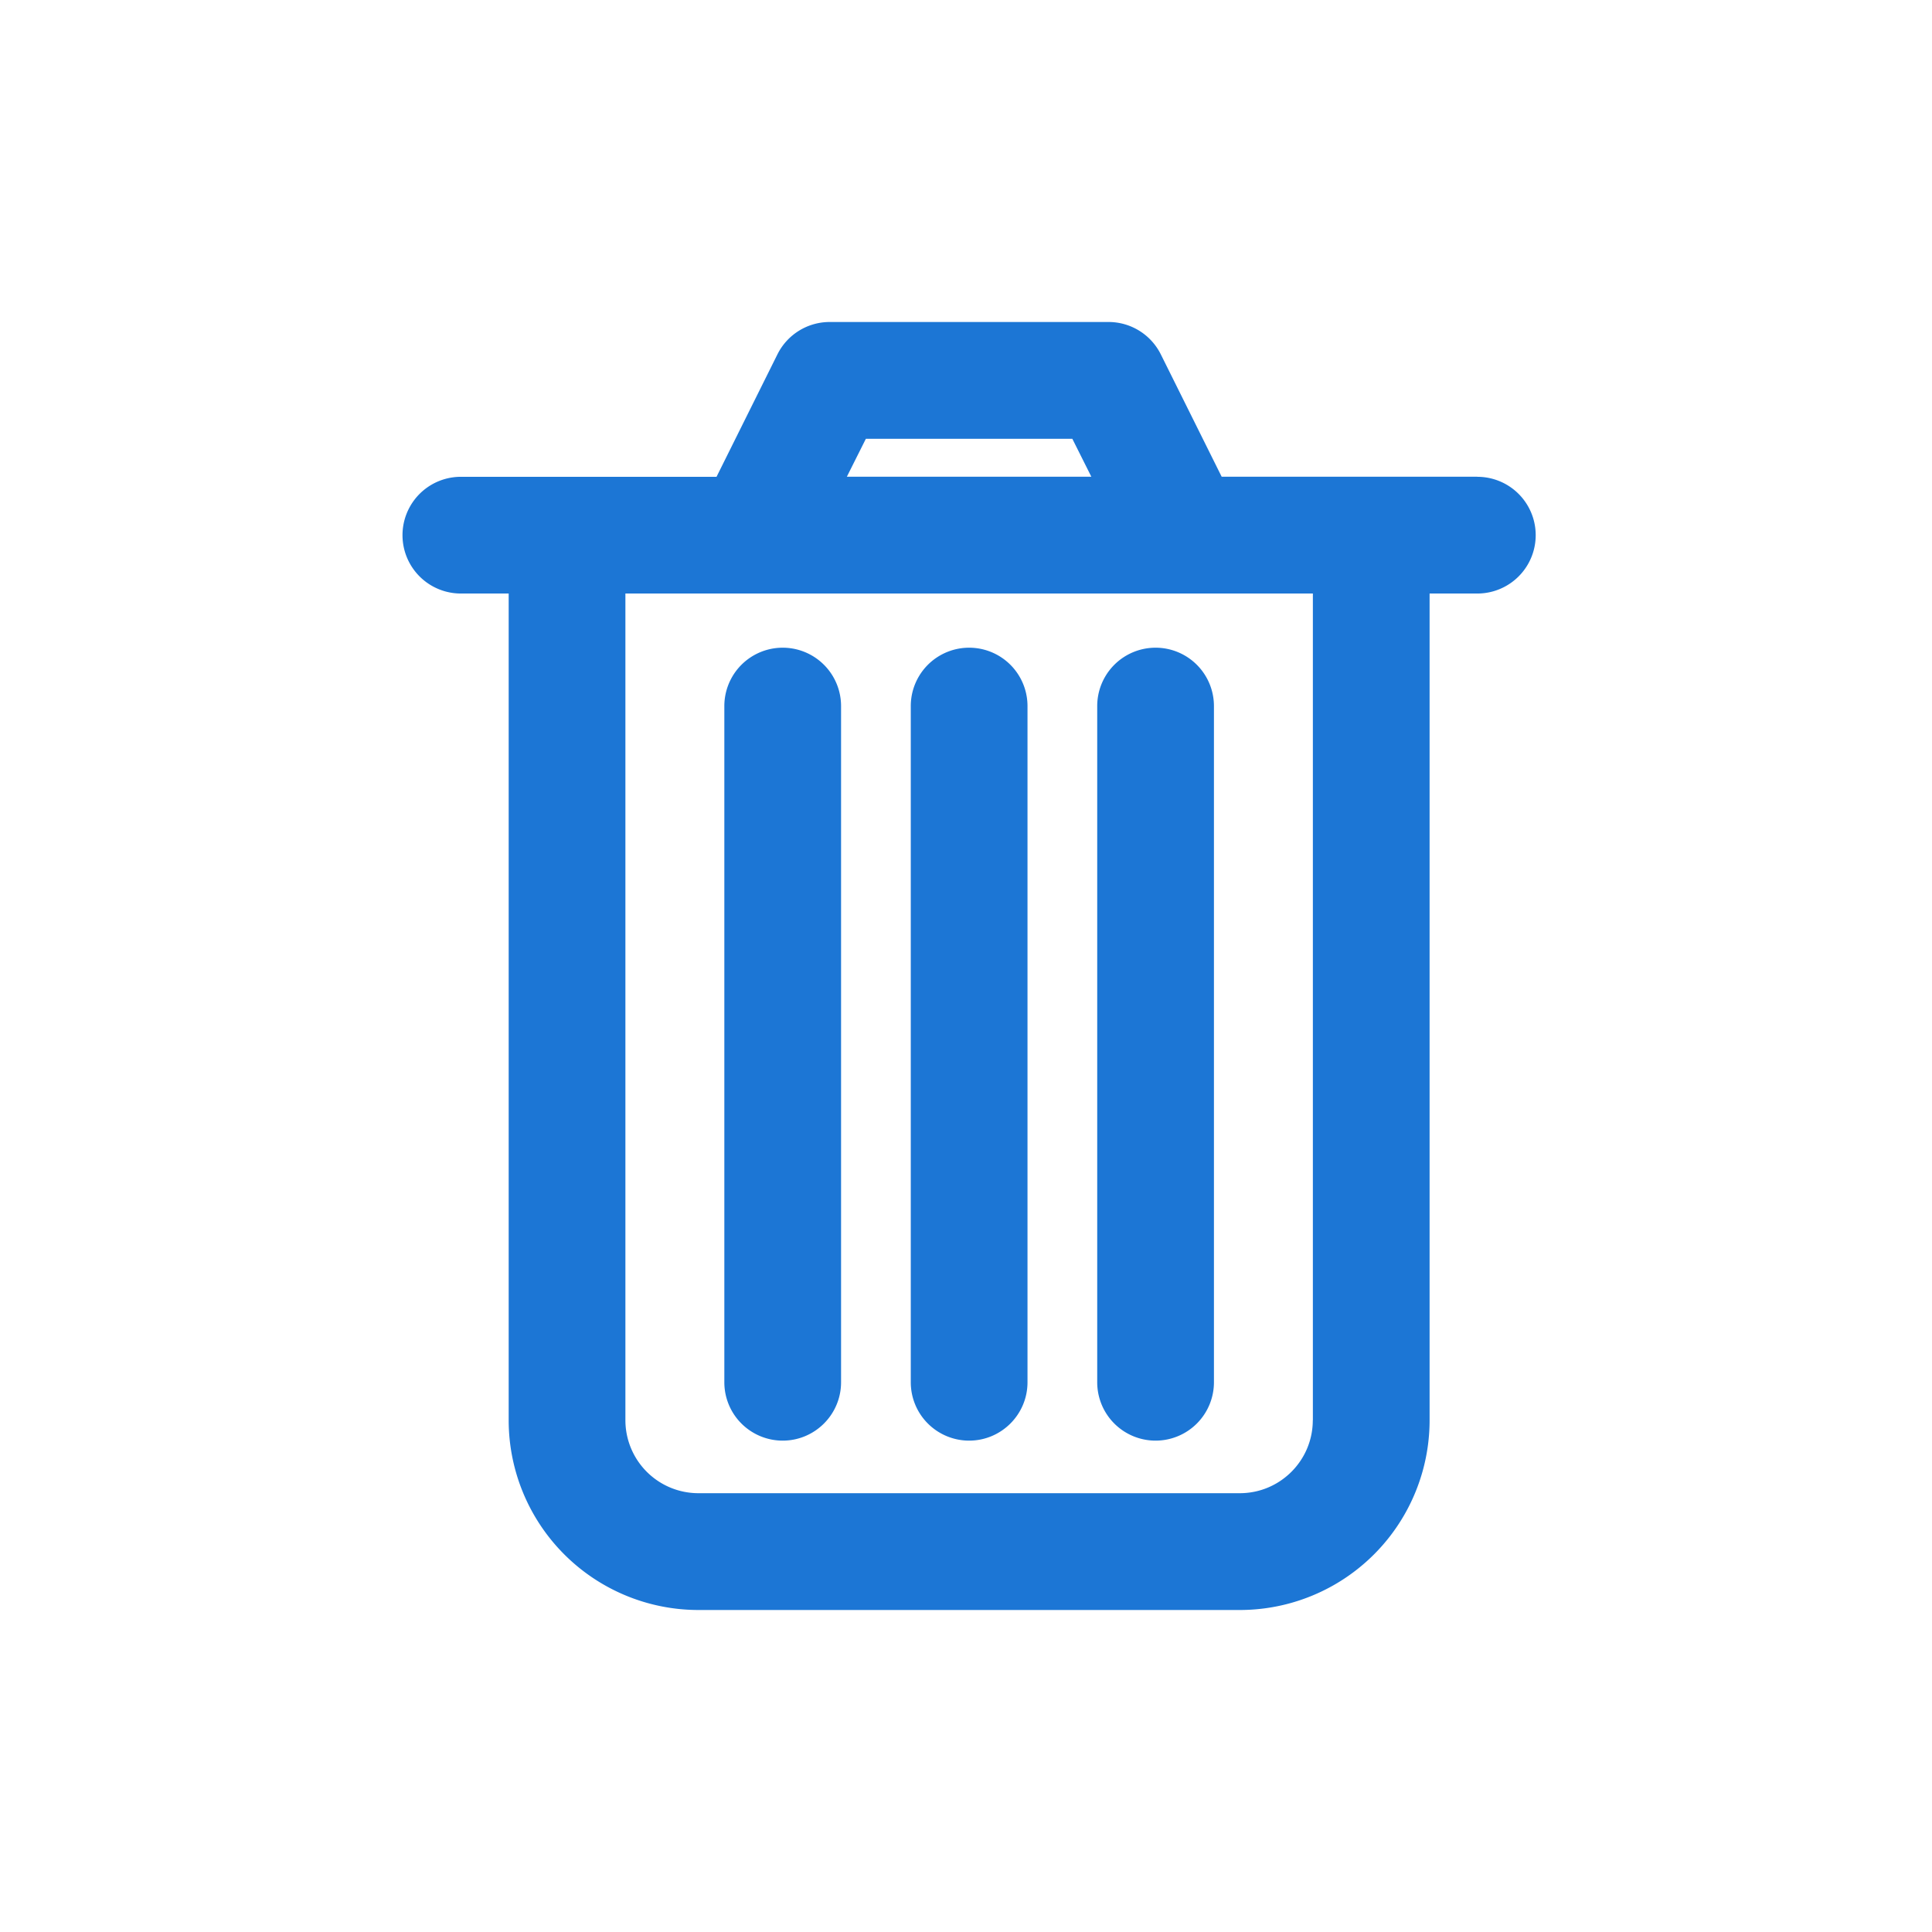 <svg width="24" height="24" viewBox="0 0 24 24" xmlns="http://www.w3.org/2000/svg">
    <g fill="none" fill-rule="evenodd">
        <path fill="none" d="M0 0h24v24H0z"/>
        <g fill="#1C76D5" fill-rule="nonzero">
            <path d="M18.352 5.922h-3.176l-.756-1.52A.725.725 0 0 0 13.77 4h-3.463a.725.725 0 0 0-.65.403l-.756 1.52H5.725a.725.725 0 1 0 0 1.45h.594v10.27A2.358 2.358 0 0 0 8.676 20h6.725a2.358 2.358 0 0 0 2.358-2.358V7.373h.593a.725.725 0 0 0 0-1.45zm-7.595-.471h2.564l.236.471H10.52l.236-.471zm5.551 12.191c0 .501-.406.907-.907.907H8.676a.907.907 0 0 1-.907-.907V7.373h8.54v10.27z"/>
            <path d="M12.039 17.896c.4 0 .725-.325.725-.725v-8.4a.725.725 0 1 0-1.45 0v8.398a.725.725 0 0 0 .725.727zM14.355 17.896a.725.725 0 0 0 .725-.725v-8.4a.725.725 0 1 0-1.45 0v8.398a.725.725 0 0 0 .725.727zM9.723 17.896c.4 0 .725-.325.725-.725v-8.4a.725.725 0 0 0-1.45 0v8.398a.725.725 0 0 0 .725.727z"/>
        </g>
    </g>
</svg>
